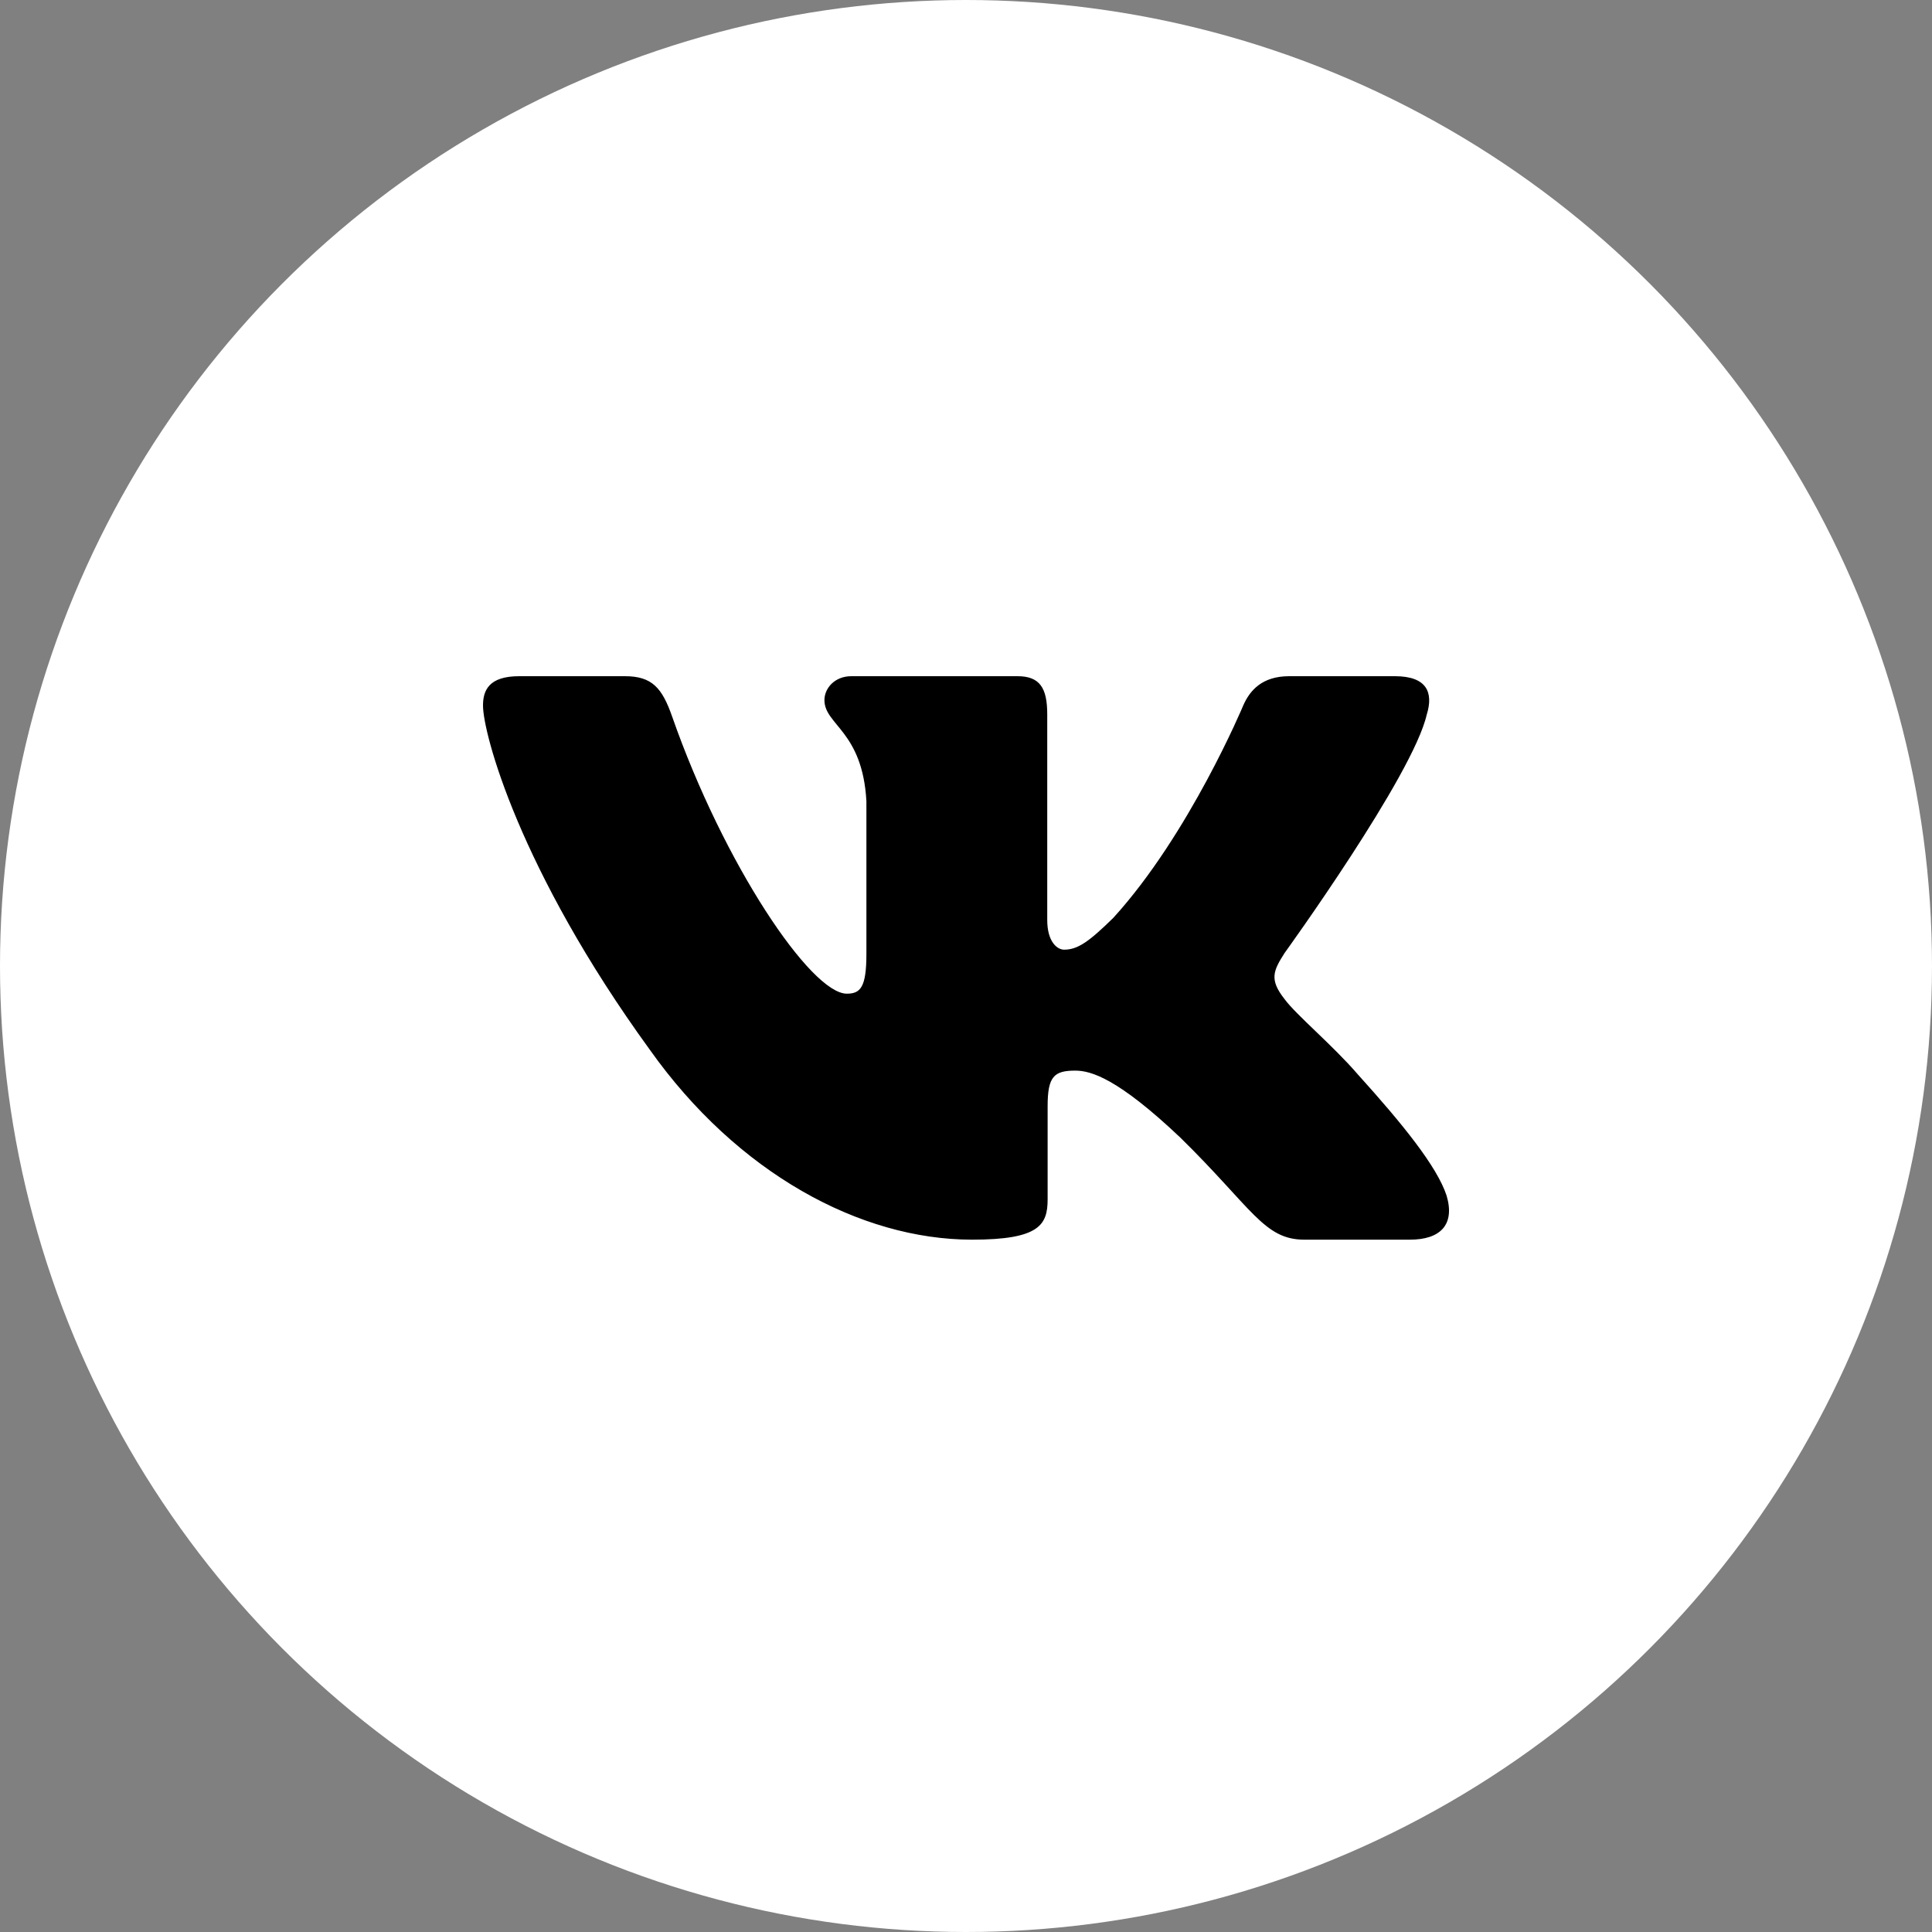 <svg width="40" height="40" viewBox="0 0 40 40" fill="none" xmlns="http://www.w3.org/2000/svg">
<rect x="0" y="0" width="40" height="40" fill="#808080" stroke="none"/>
<circle cx="20" cy="20" r="20" fill="white"/>
<path fill-rule="evenodd" clip-rule="evenodd" d="M29.541 14.79C29.68 14.335 29.541 14 28.879 14H26.691C26.135 14 25.878 14.289 25.739 14.608C25.739 14.608 24.626 17.272 23.051 19.002C22.541 19.503 22.309 19.662 22.031 19.662C21.891 19.662 21.682 19.503 21.682 19.047V14.79C21.682 14.243 21.529 14 21.066 14H17.626C17.278 14 17.069 14.253 17.069 14.494C17.069 15.012 17.857 15.132 17.938 16.588V19.753C17.938 20.447 17.811 20.573 17.532 20.573C16.791 20.573 14.987 17.897 13.916 14.836C13.708 14.24 13.498 14 12.939 14H10.75C10.125 14 10 14.289 10 14.608C10 15.177 10.742 18 13.454 21.734C15.262 24.284 17.808 25.666 20.127 25.666C21.518 25.666 21.69 25.36 21.69 24.831V22.903C21.69 22.289 21.821 22.166 22.262 22.166C22.587 22.166 23.143 22.326 24.441 23.556C25.925 25.013 26.169 25.666 27.004 25.666H29.191C29.816 25.666 30.13 25.36 29.95 24.753C29.751 24.15 29.043 23.274 28.104 22.235C27.594 21.643 26.829 21.006 26.596 20.686C26.272 20.277 26.365 20.095 26.596 19.731C26.596 19.731 29.263 16.043 29.54 14.79H29.541Z" fill="black"/>
</svg>
